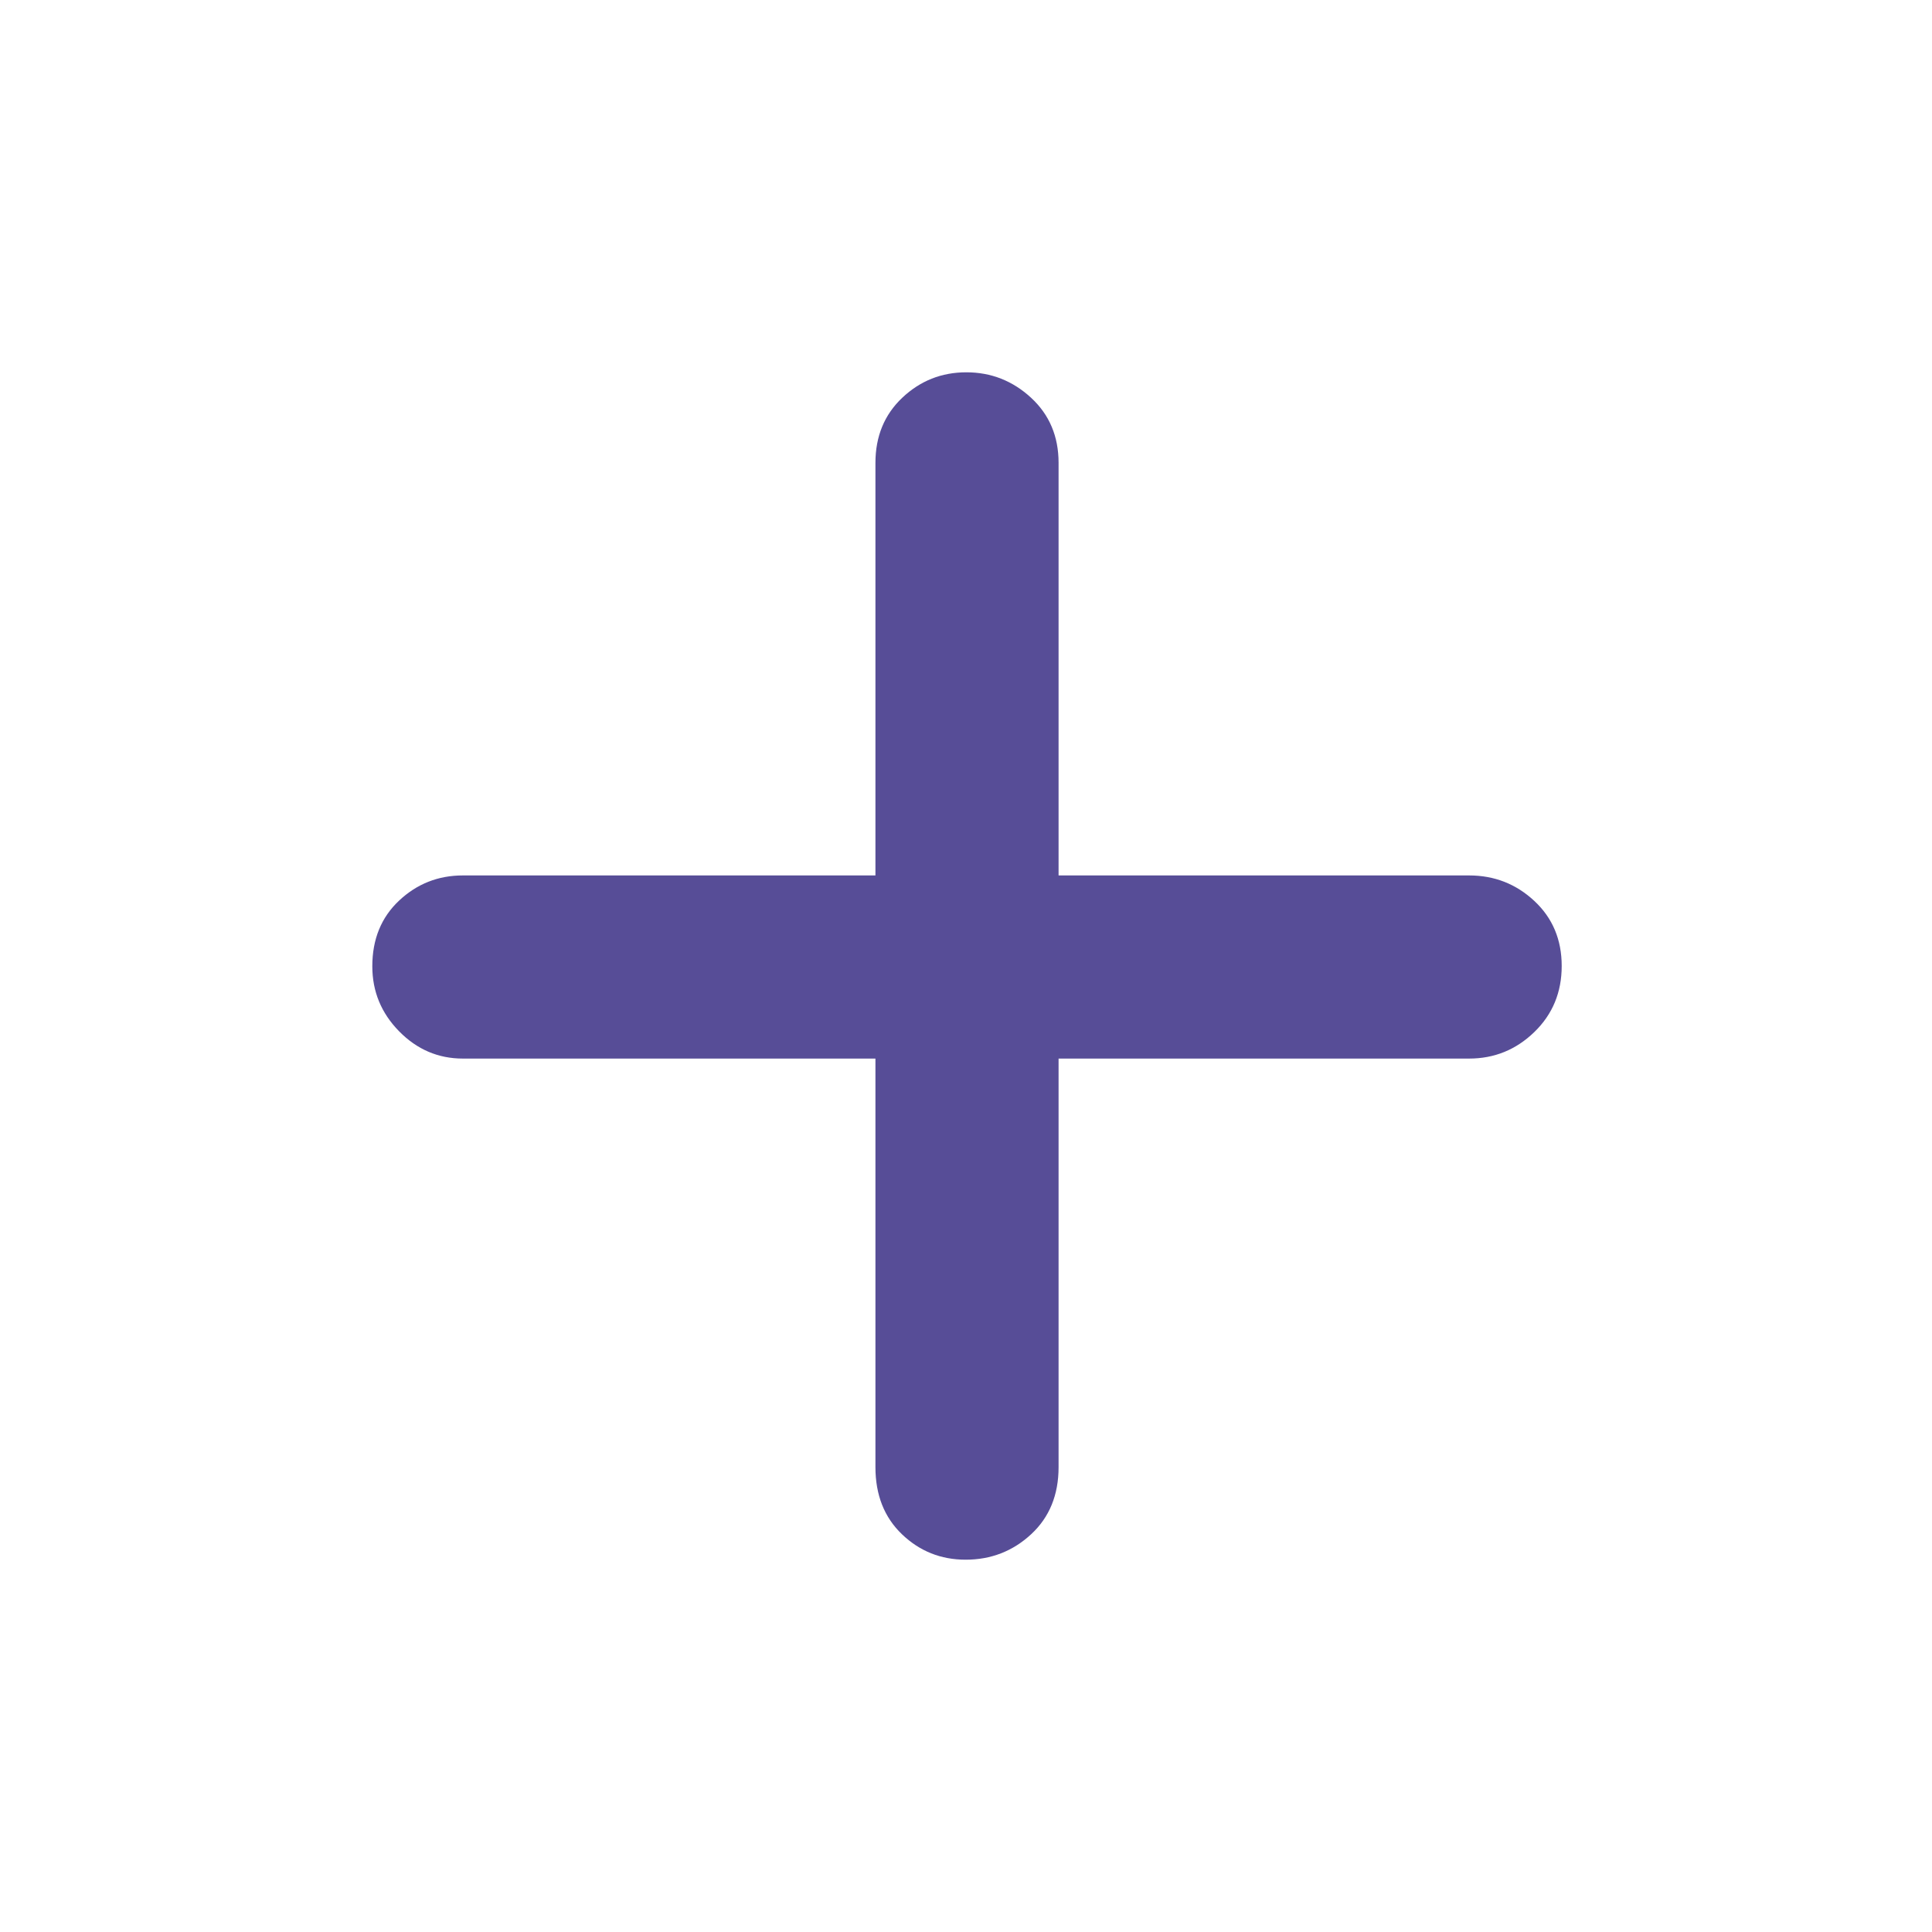 <svg xmlns="http://www.w3.org/2000/svg" height="48" viewBox="0 96 960 960" width="48" fill="#574d97"><path d="M479.825 871q-18.45 0-31.637-12.625Q435 845.75 435 825V622H230q-18.375 0-31.688-13.56Q185 594.881 185 576.14q0-20.14 13.312-32.64Q211.625 531 230 531h205V326q0-19.775 13.358-32.388Q461.716 281 480.158 281t32.142 12.612Q526 306.225 526 326v205h204q18.8 0 32.4 12.675 13.6 12.676 13.6 32.316 0 19.641-13.6 32.825Q748.8 622 730 622H526v203q0 20.75-13.65 33.375Q498.699 871 479.825 871Z"/></svg>
